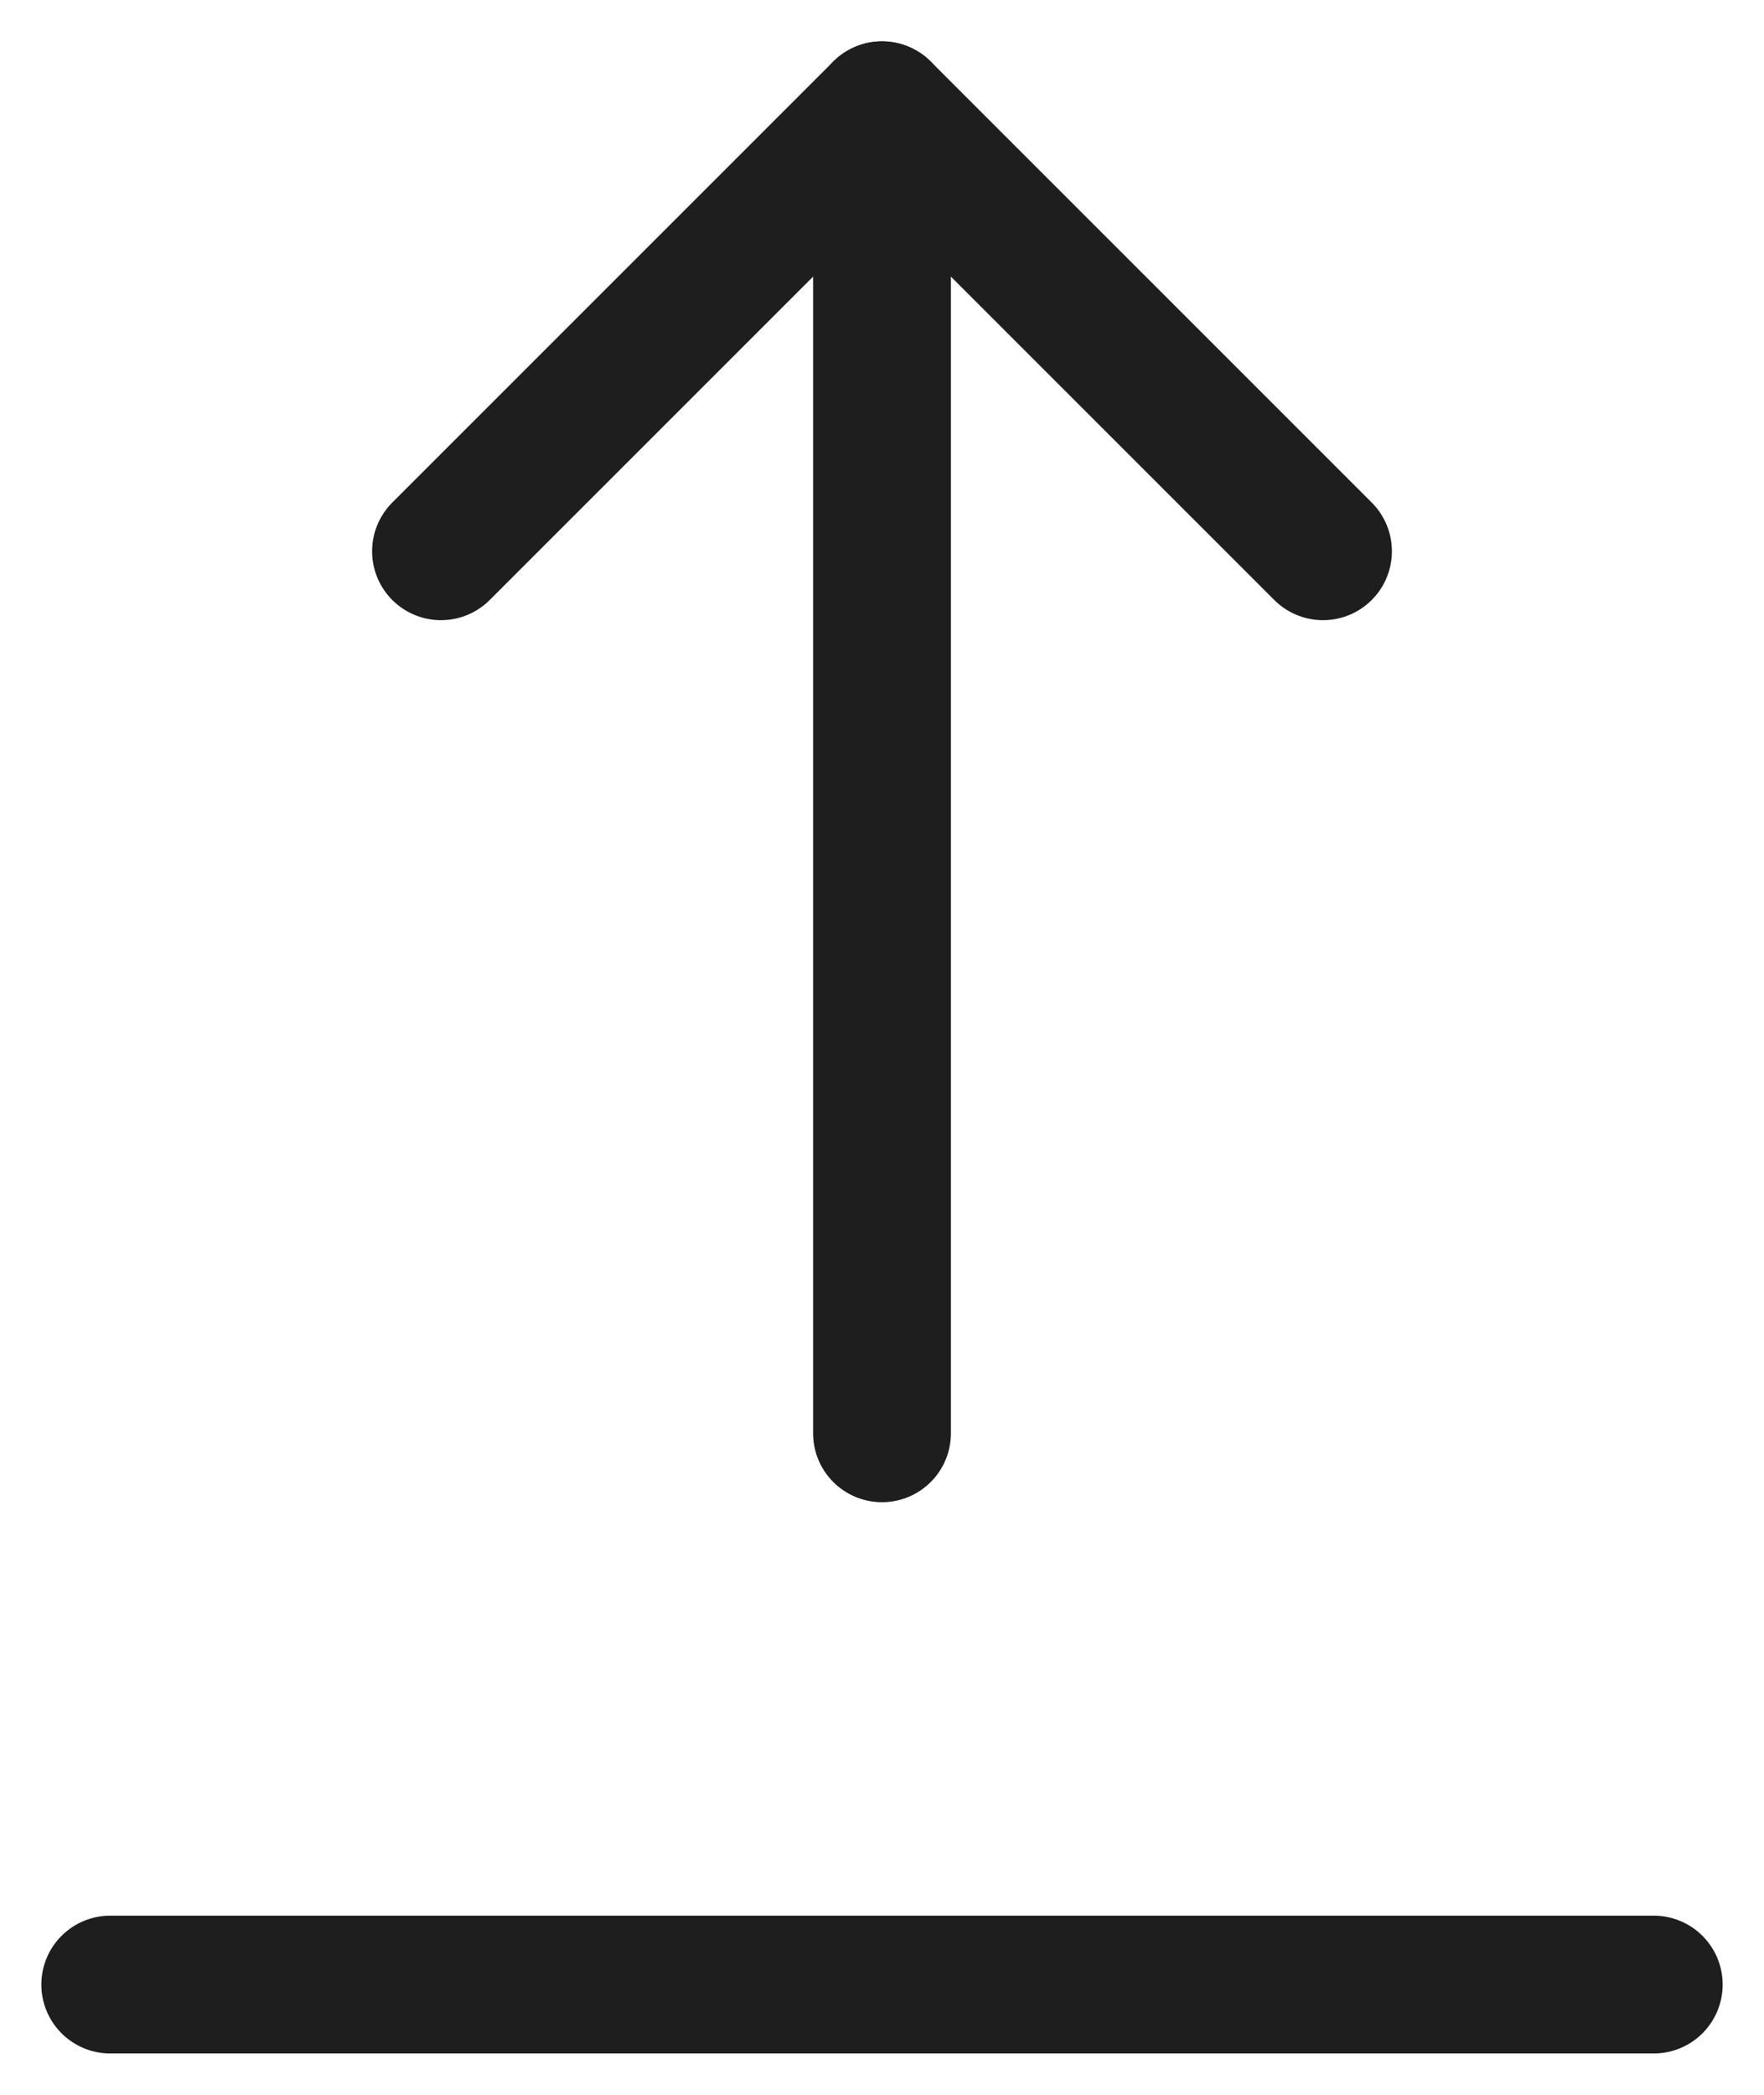 <svg width="16" height="19" viewBox="0 0 16 19" fill="none" xmlns="http://www.w3.org/2000/svg">
<path d="M15 18H1" stroke="#1E1E1E" stroke-width="1.25" stroke-linecap="round"/>
<path d="M4 5L8 1L12 5" stroke="#1E1E1E" stroke-width="1.25" stroke-linecap="round" stroke-linejoin="round"/>
<path d="M8 13L8 1" stroke="#1E1E1E" stroke-width="1.25" stroke-linecap="round"/>
</svg>
